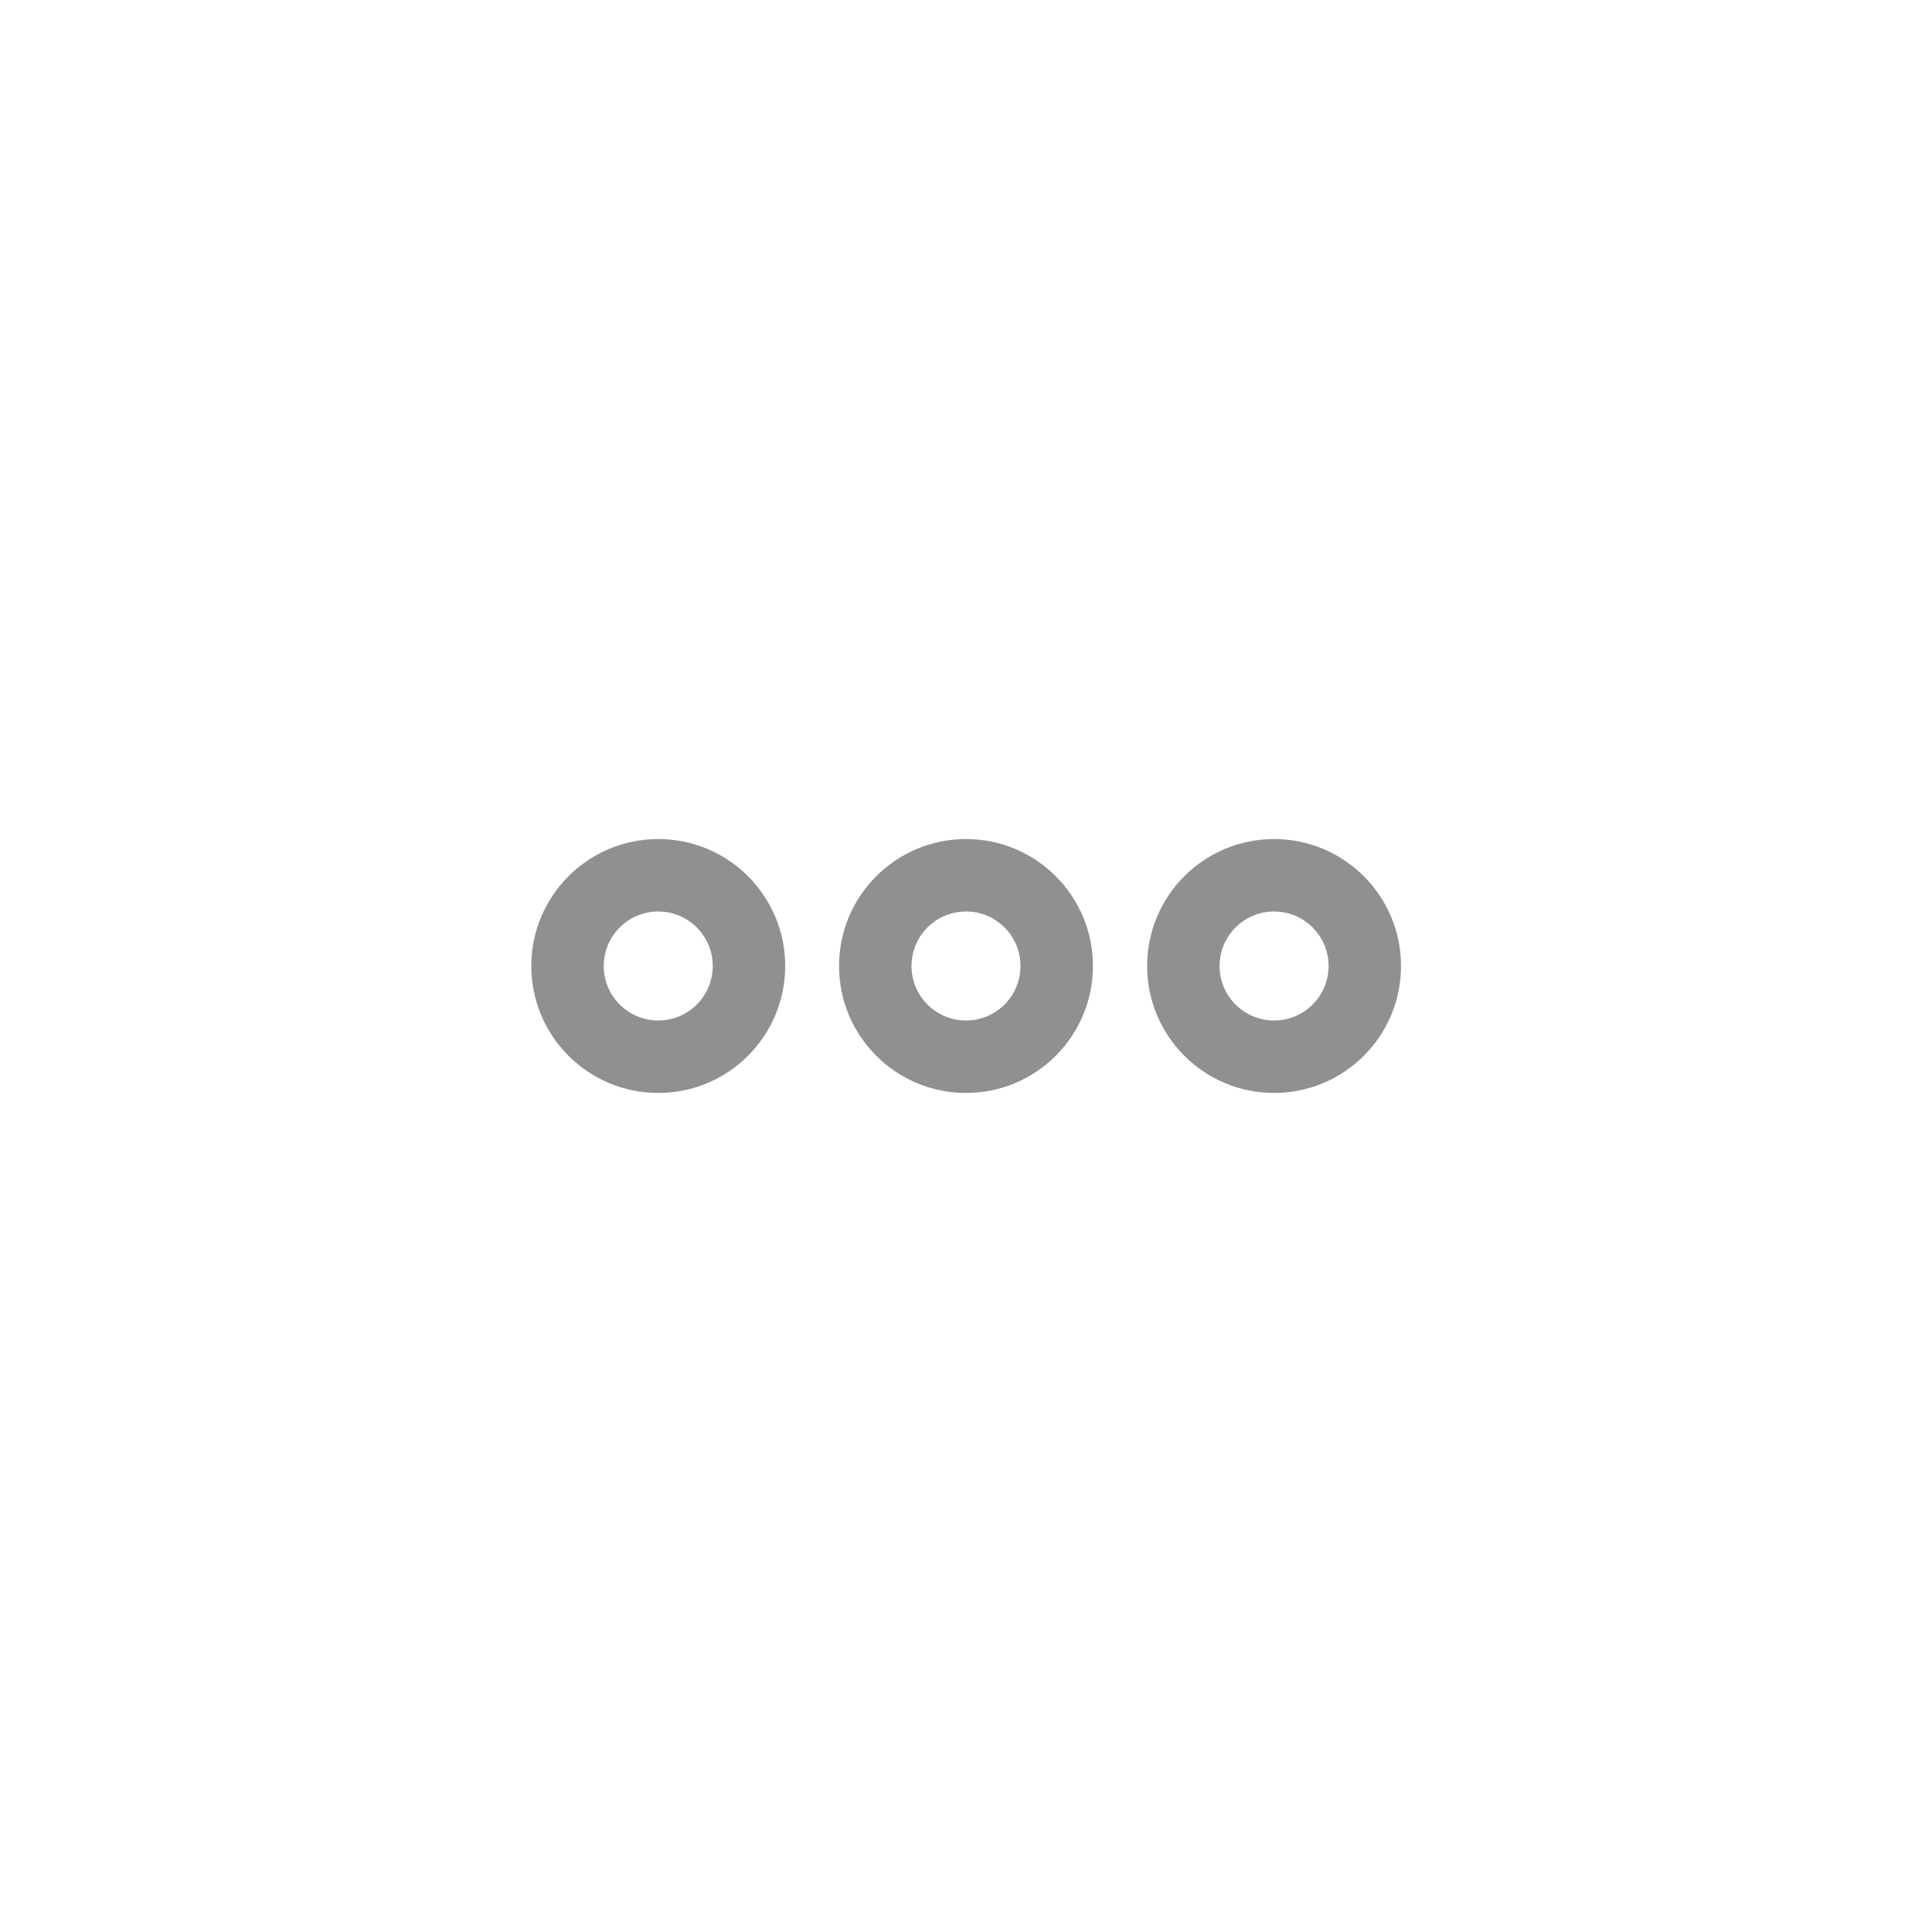 <svg width="24" height="24" viewBox="0 0 24 24" fill="none" xmlns="http://www.w3.org/2000/svg">
<path fill-rule="evenodd" clip-rule="evenodd" d="M9.754 12C9.754 12.871 9.048 13.577 8.177 13.577C7.306 13.577 6.6 12.871 6.6 12C6.6 11.129 7.306 10.423 8.177 10.423C9.048 10.423 9.754 11.129 9.754 12ZM8.177 12.677C8.551 12.677 8.854 12.374 8.854 12C8.854 11.626 8.551 11.323 8.177 11.323C7.803 11.323 7.5 11.626 7.5 12C7.5 12.374 7.803 12.677 8.177 12.677Z" fill="#909090"/>
<path fill-rule="evenodd" clip-rule="evenodd" d="M13.577 12C13.577 12.871 12.871 13.577 12 13.577C11.129 13.577 10.423 12.871 10.423 12C10.423 11.129 11.129 10.423 12 10.423C12.871 10.423 13.577 11.129 13.577 12ZM12 12.677C12.374 12.677 12.677 12.374 12.677 12C12.677 11.626 12.374 11.323 12 11.323C11.626 11.323 11.323 11.626 11.323 12C11.323 12.374 11.626 12.677 12 12.677Z" fill="#909090"/>
<path fill-rule="evenodd" clip-rule="evenodd" d="M15.827 13.577C16.698 13.577 17.404 12.871 17.404 12C17.404 11.129 16.698 10.423 15.827 10.423C14.956 10.423 14.25 11.129 14.25 12C14.25 12.871 14.956 13.577 15.827 13.577ZM16.504 12C16.504 12.374 16.201 12.677 15.827 12.677C15.453 12.677 15.15 12.374 15.15 12C15.15 11.626 15.453 11.323 15.827 11.323C16.201 11.323 16.504 11.626 16.504 12Z" fill="#909090"/>
</svg>
